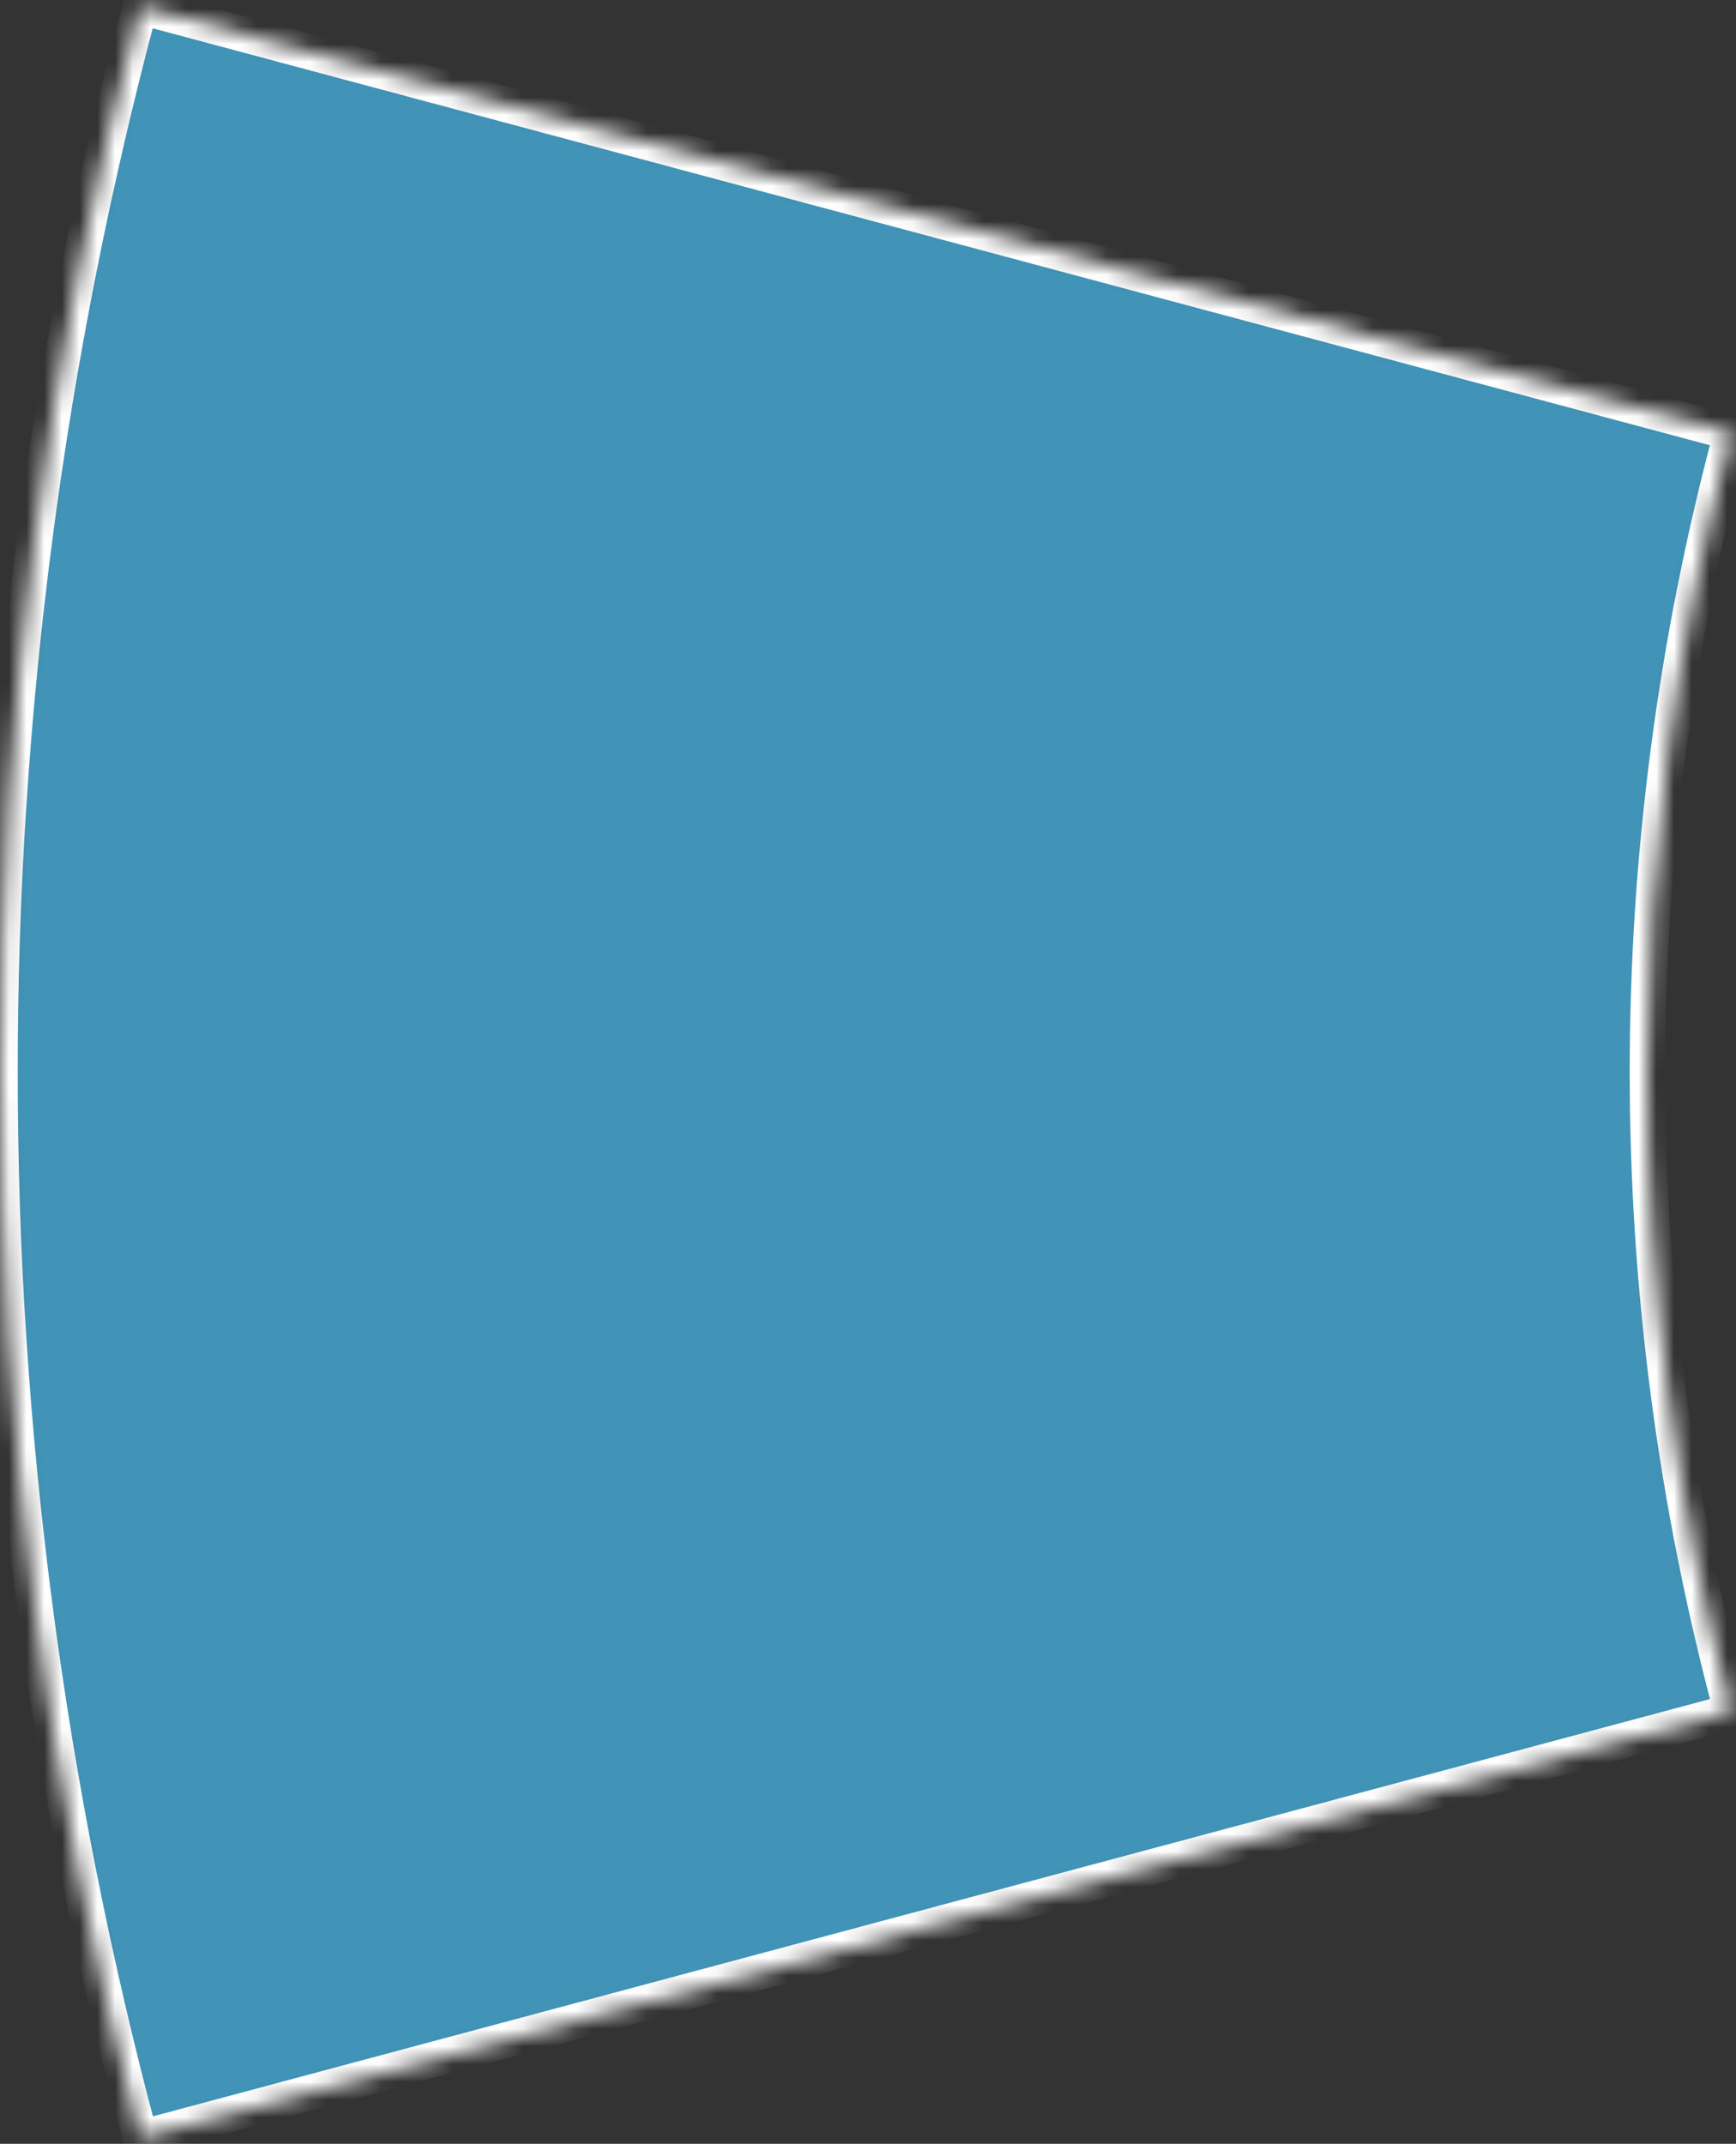 <svg width="98" height="121" viewBox="0 0 98 121" fill="none" xmlns="http://www.w3.org/2000/svg">
<rect x="0" y="0" width="98" height="121" fill="#333333" stroke="none"/>
<mask id="path-1-inside-1_130_44" fill="white">
<path d="M7.922 120.675C-2.637 81.269 -2.641 39.779 7.91 0.371L97.746 24.422C91.415 48.067 91.418 72.962 97.753 96.605L7.922 120.675Z"/>
</mask>
<path d="M7.922 120.675C-2.637 81.269 -2.641 39.779 7.91 0.371L97.746 24.422C91.415 48.067 91.418 72.962 97.753 96.605L7.922 120.675Z" fill="#4194B7" stroke="white" stroke-width="2" mask="url(#path-1-inside-1_130_44)"/>
</svg>
